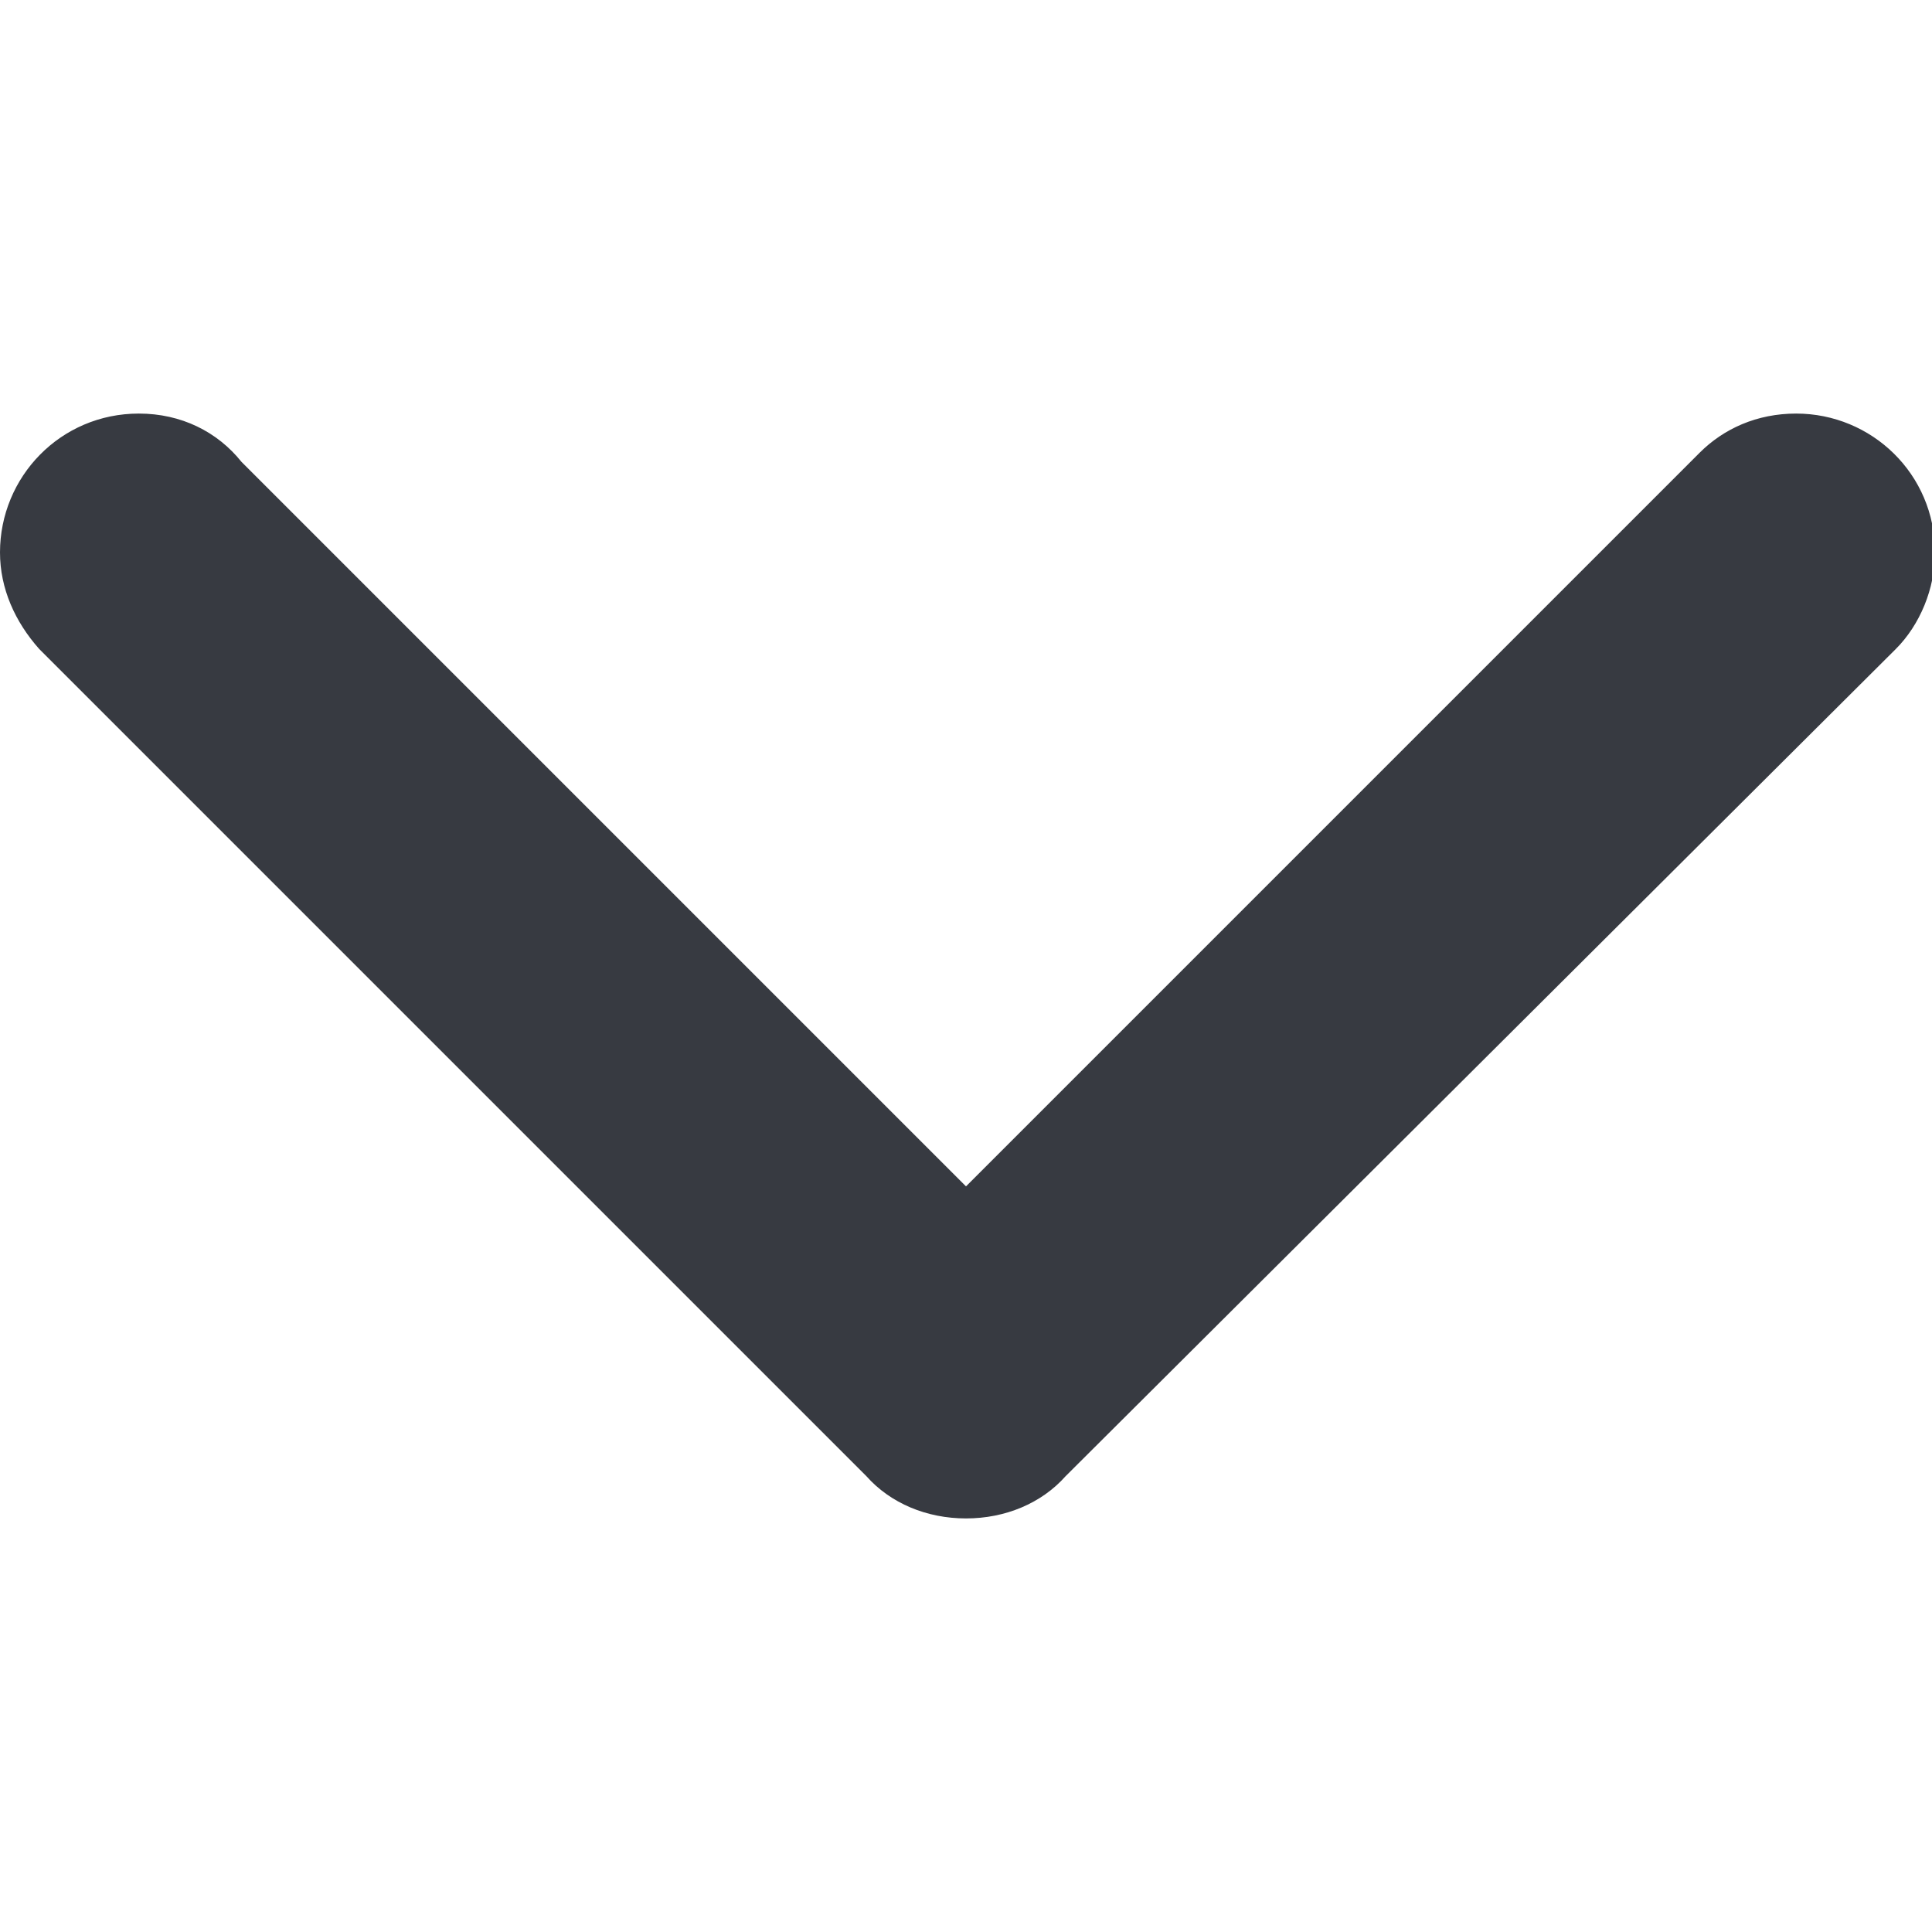 <?xml version="1.0" encoding="utf-8"?>
<!-- Generator: Adobe Illustrator 22.1.0, SVG Export Plug-In . SVG Version: 6.00 Build 0)  -->
<svg version="1.1" id="Lag_1" xmlns="http://www.w3.org/2000/svg" xmlns:xlink="http://www.w3.org/1999/xlink" x="0px" y="0px"
	 viewBox="0 0 64 64" style="enable-background:new 0 0 64 64;" xml:space="preserve">
<style type="text/css">
	.st0{fill-rule:evenodd;clip-rule:evenodd;fill:#373A41;}
</style>
<path id="ARROW__x2F__DOWN_2_" class="st0" d="M8,15.3l24,24L56.3,15l0,0c0.8-0.8,1.9-1.3,3.2-1.3c2.5,0,4.6,2,4.6,4.6
	c0,1.2-0.5,2.4-1.3,3.2l0,0L35.3,48.9l0,0c-0.8,0.9-2,1.4-3.3,1.4c0,0,0,0,0,0s0,0,0,0c-1.3,0-2.5-0.5-3.3-1.4l0,0L1.3,21.5l0,0
	C0.5,20.6,0,19.5,0,18.3c0-2.5,2-4.6,4.6-4.6C6,13.7,7.2,14.3,8,15.3z"/>
</svg>
